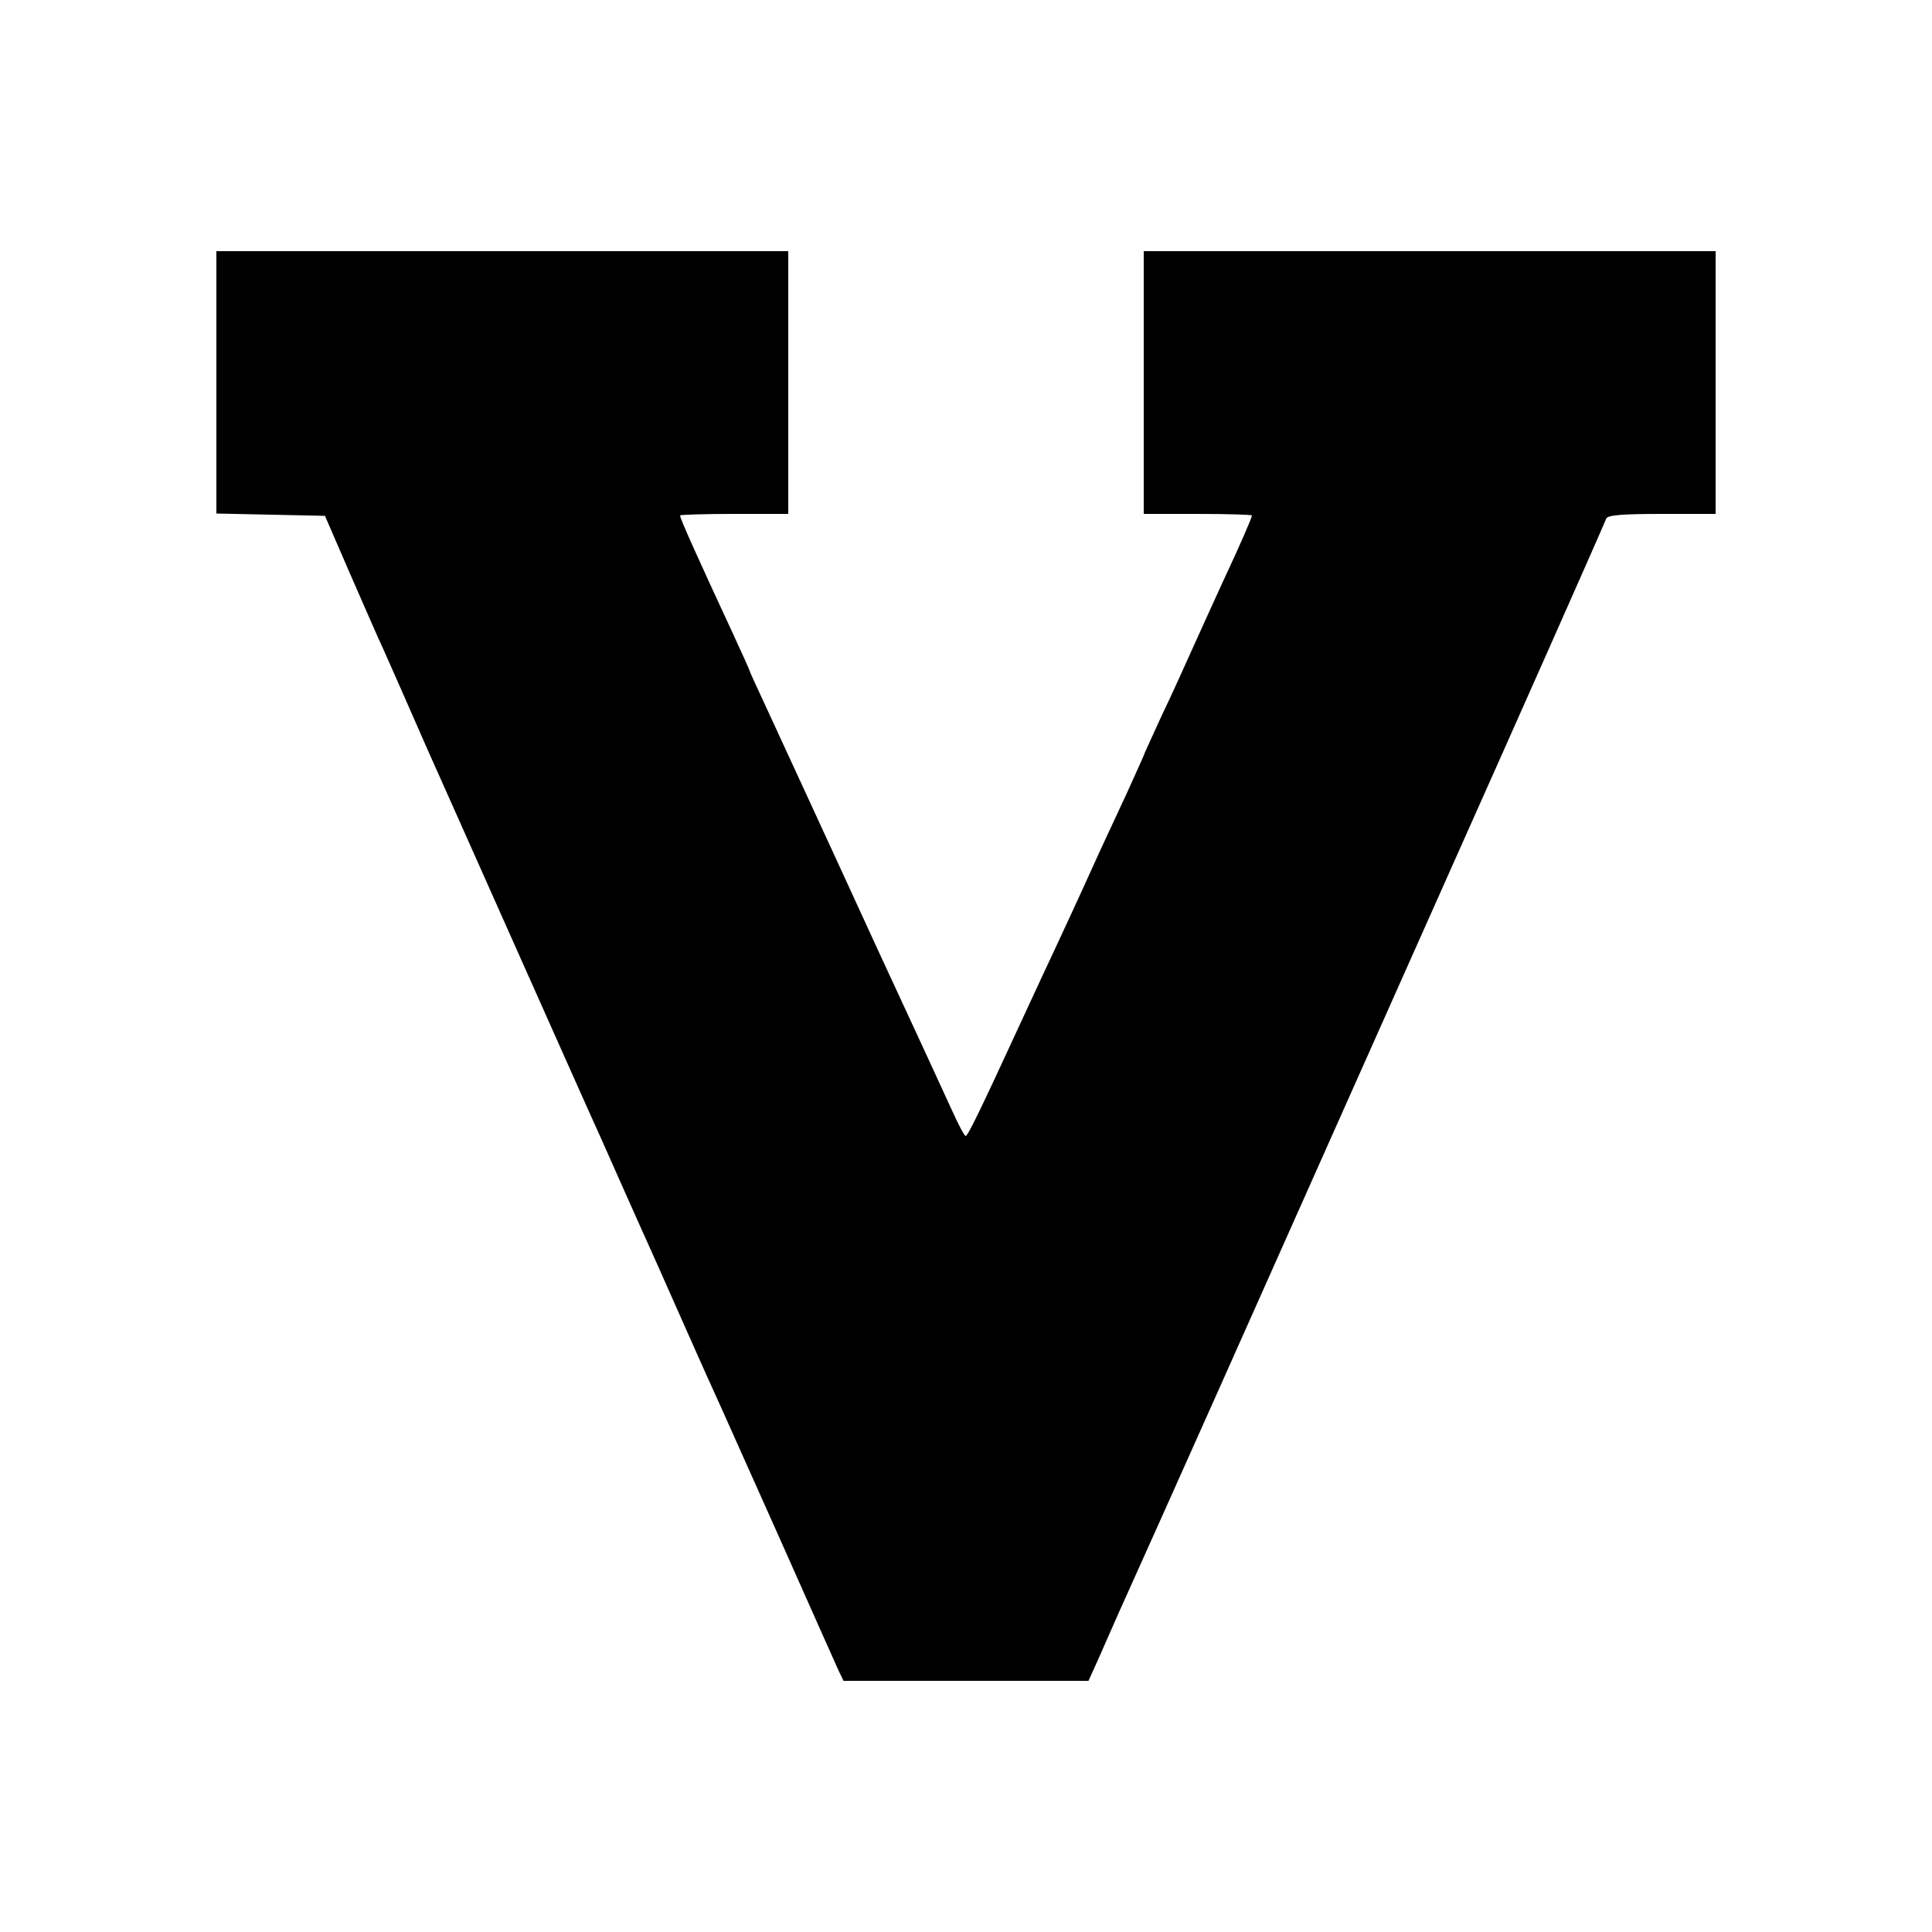 <?xml version="1.0" standalone="no"?>
<!DOCTYPE svg PUBLIC "-//W3C//DTD SVG 20010904//EN"
 "http://www.w3.org/TR/2001/REC-SVG-20010904/DTD/svg10.dtd">
<svg version="1.0" xmlns="http://www.w3.org/2000/svg"
 width="500pt" height="500pt" viewBox="0 0 500 500"
 preserveAspectRatio="xMidYMid meet">
<g transform="translate(0,500) scale(0.1,-0.1)"
fill="#000000" stroke="none">
<path d="M560 4010 l0 -339 141 -3 140 -3 65 -150 c36 -82 74 -170 86 -195 11
-25 45 -101 75 -170 30 -69 63 -143 73 -165 10 -22 102 -229 205 -460 103
-231 197 -442 210 -470 12 -27 77 -174 145 -325 67 -151 133 -300 147 -330 14
-30 89 -199 168 -375 78 -176 148 -332 155 -348 l13 -27 317 0 317 0 28 62
c15 35 39 88 52 118 124 275 340 759 650 1455 135 303 253 568 263 590 73 163
332 746 347 783 4 9 42 12 144 12 l139 0 0 340 0 340 -740 0 -740 0 0 -340 0
-340 140 0 c77 0 140 -2 140 -4 0 -6 -32 -79 -75 -171 -20 -44 -54 -118 -75
-165 -21 -47 -58 -129 -84 -183 -25 -55 -46 -100 -46 -102 0 -1 -20 -45 -43
-96 -59 -126 -85 -183 -117 -254 -15 -33 -42 -91 -60 -130 -18 -38 -63 -135
-100 -215 -106 -230 -135 -289 -141 -290 -3 0 -19 30 -36 68 -17 37 -101 220
-188 407 -86 187 -179 390 -207 450 -28 61 -68 147 -89 193 -21 45 -39 84 -39
86 0 2 -20 46 -44 98 -92 198 -136 296 -136 304 0 2 63 4 140 4 l140 0 0 340
0 340 -740 0 -740 0 0 -340z"/>
</g>
</svg>

